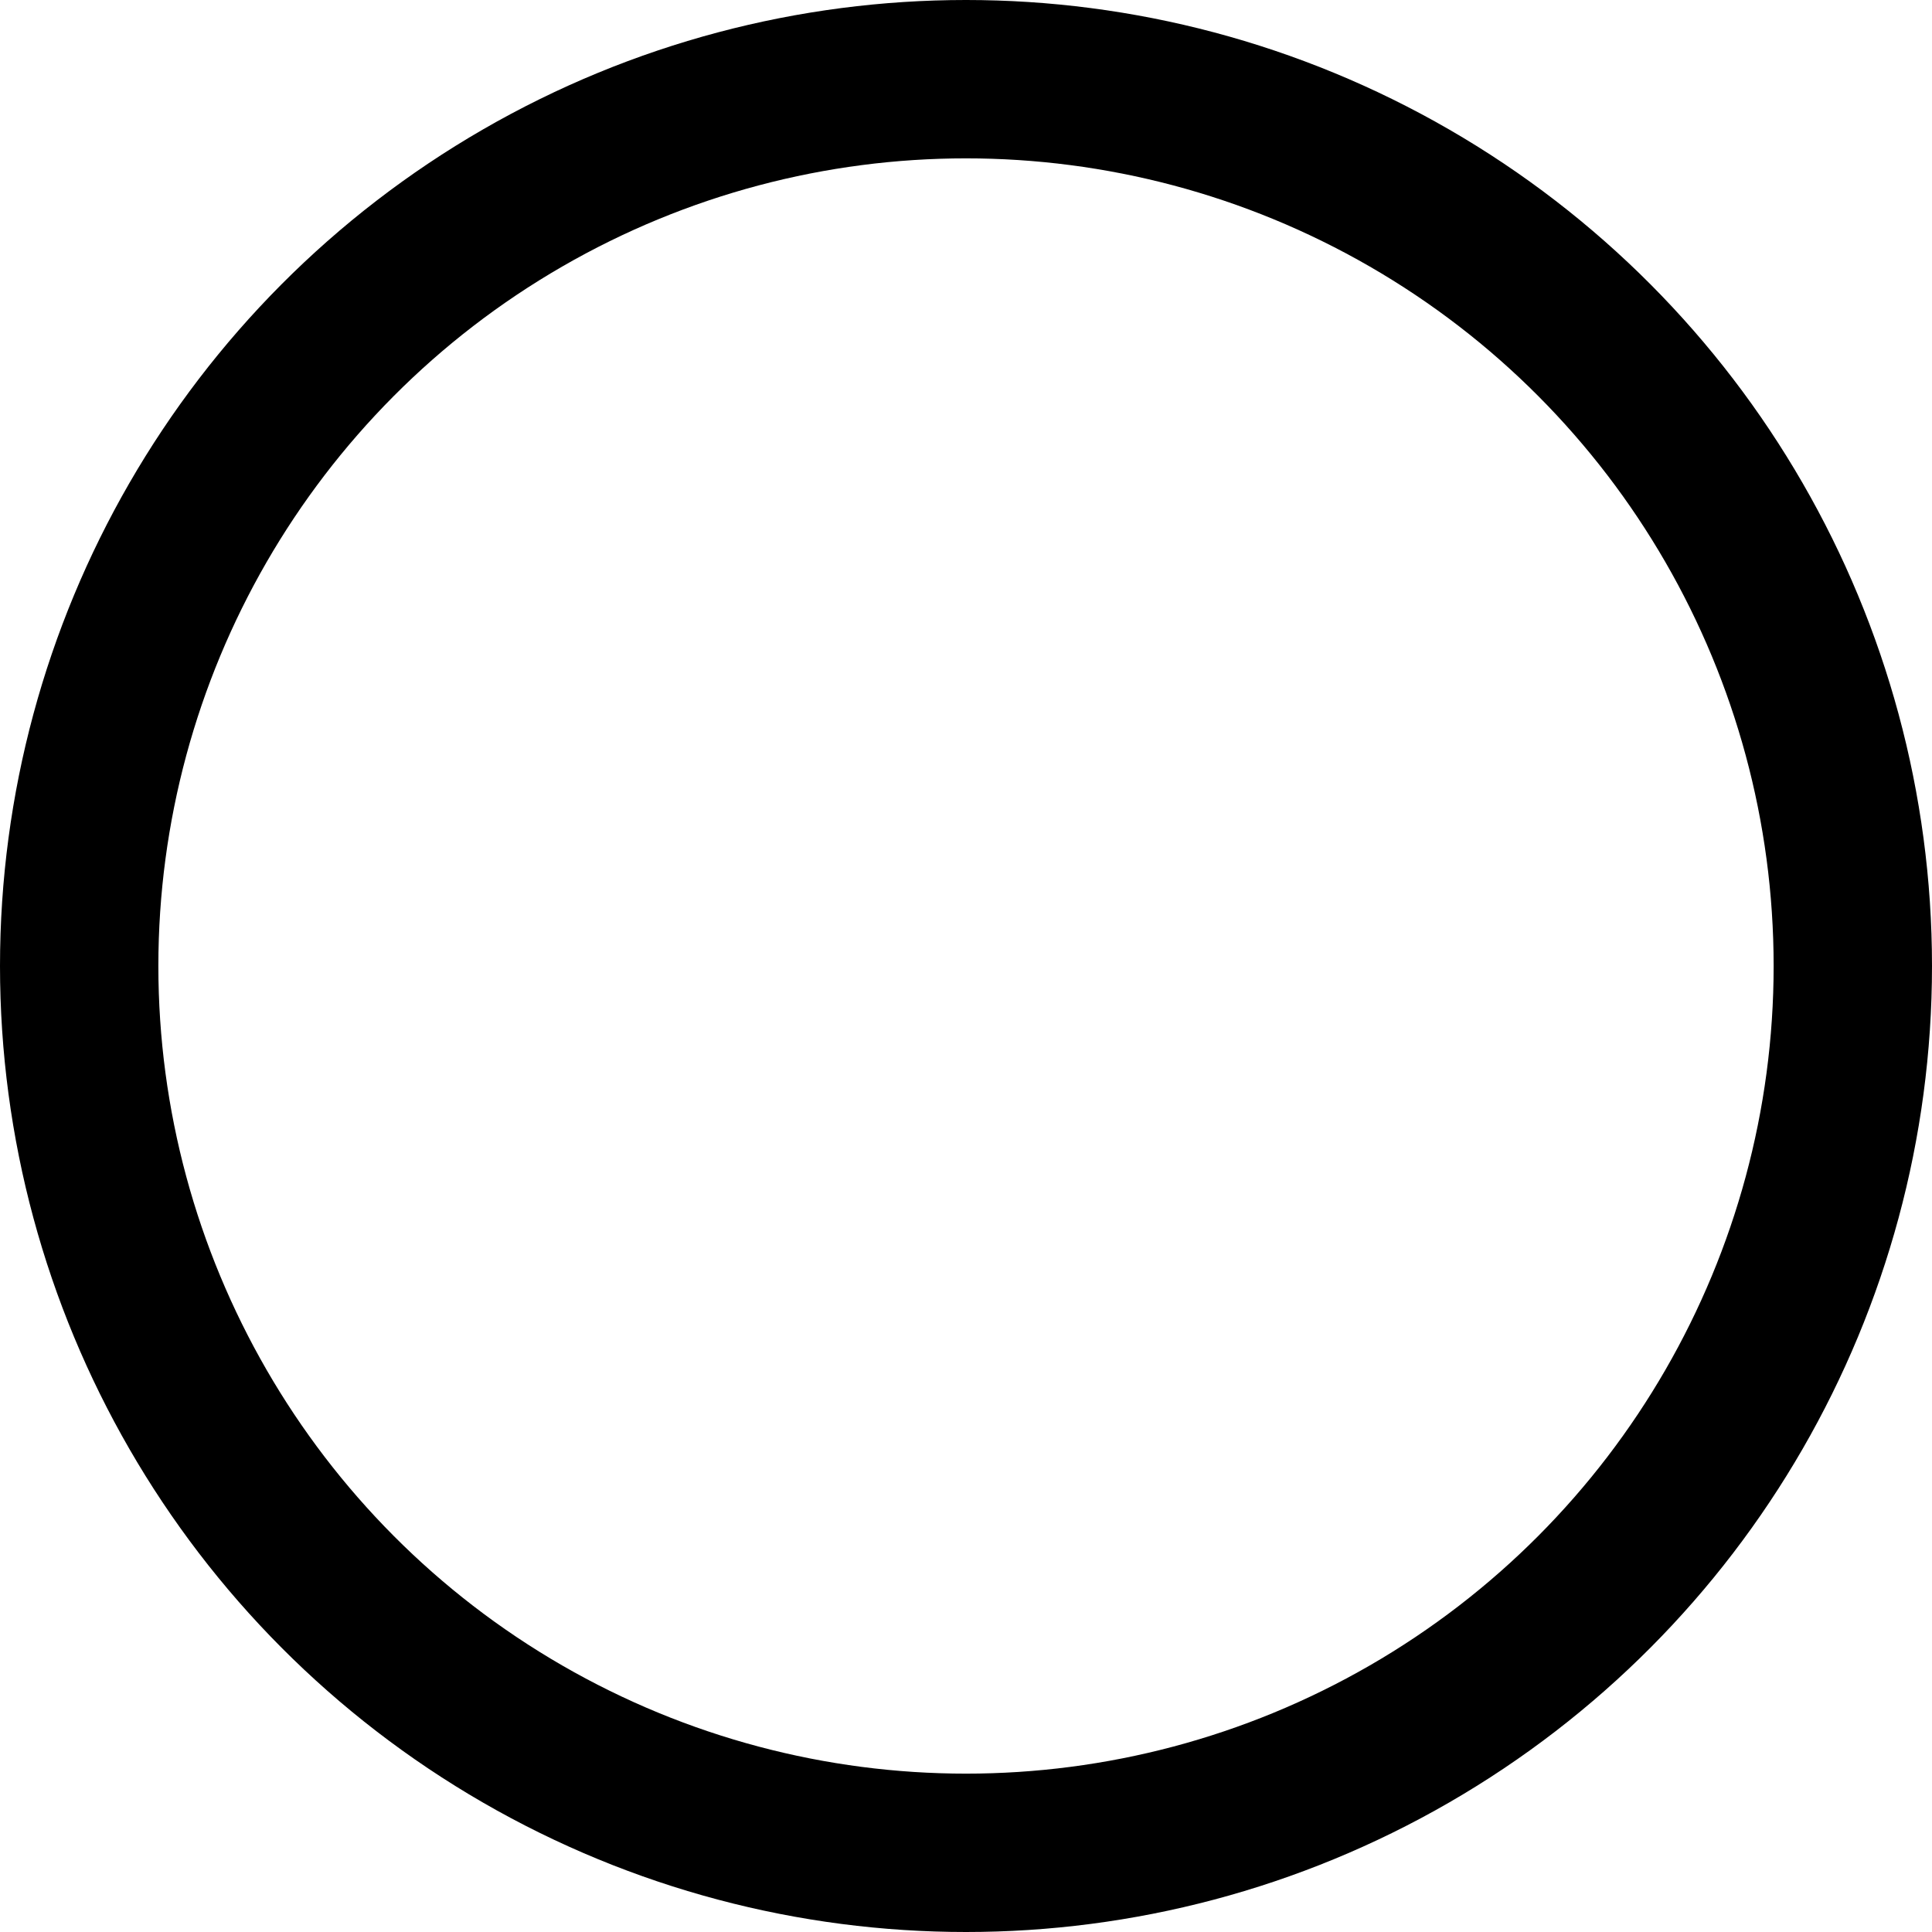 <svg xmlns="http://www.w3.org/2000/svg" viewBox="0 0 12.2 12.2"><defs><style>.cls-1{fill:none;stroke:#000;stroke-miterlimit:10;}</style></defs><title>Kantar iLink Sprite</title><g id="layer"><circle class="cls-1" cx="6.1" cy="6.1" r="5.6"/></g></svg>